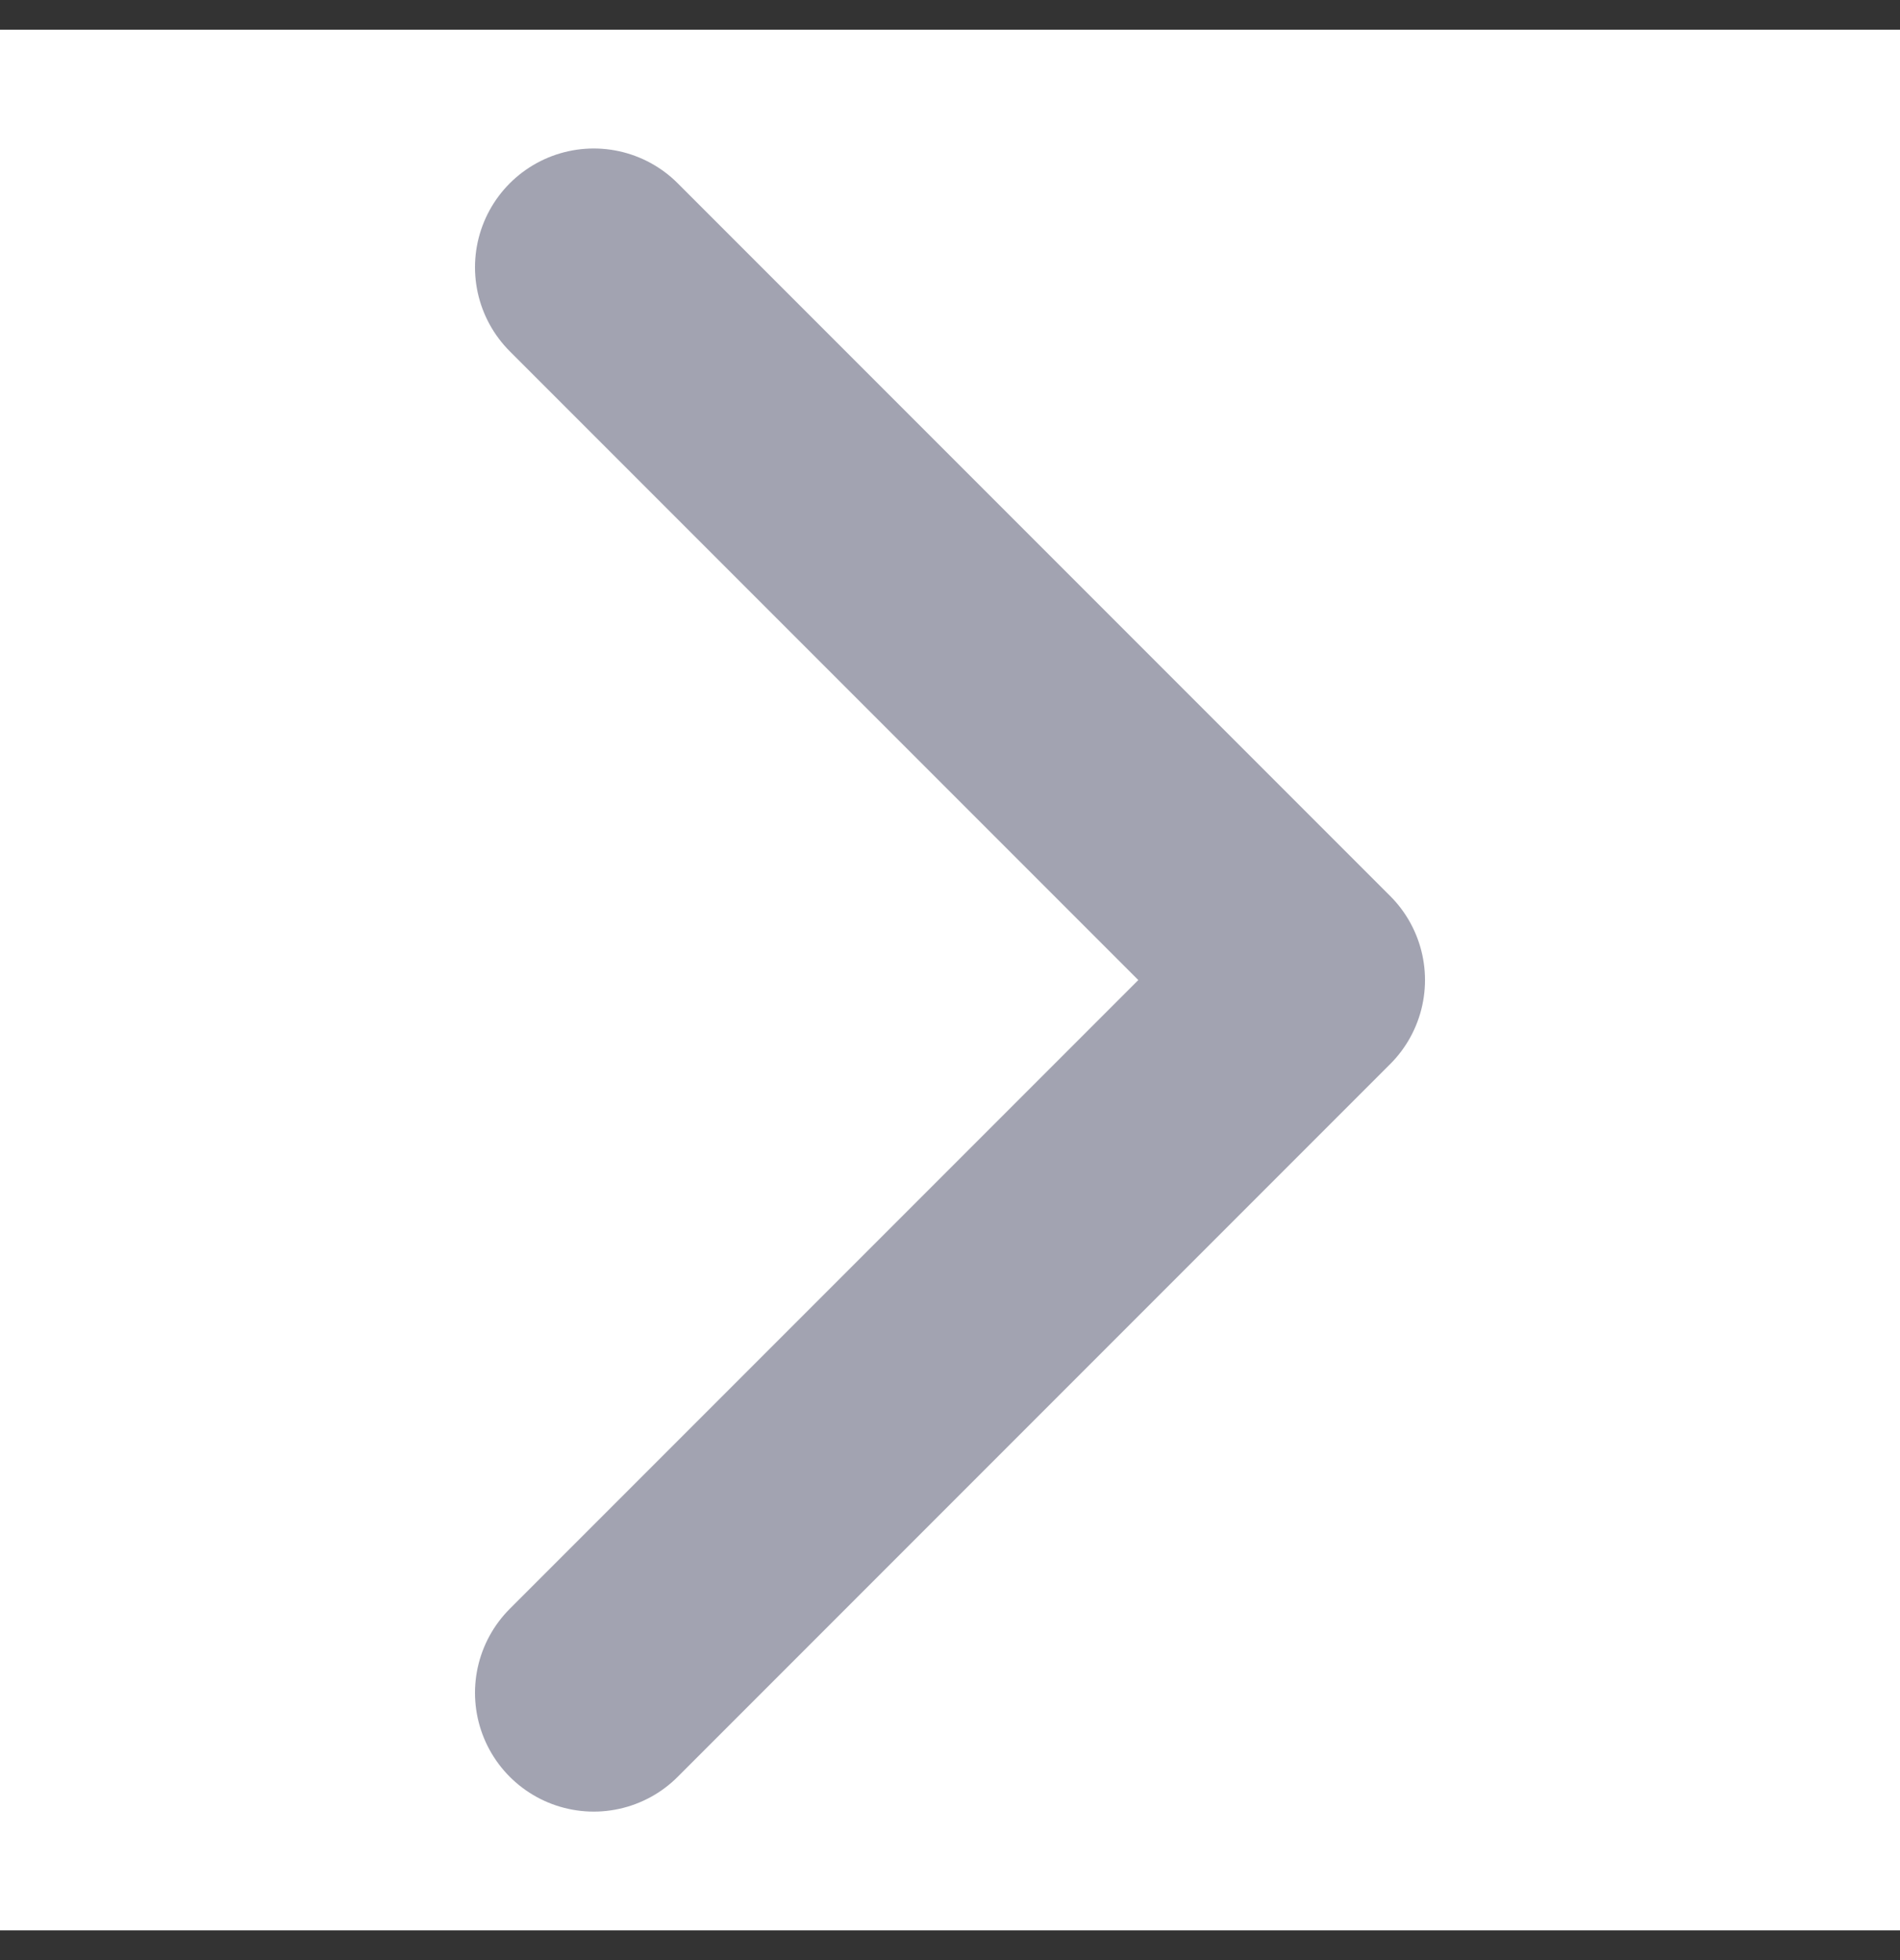 <svg width="32" height="33" viewBox="0 0 32 33" fill="none" xmlns="http://www.w3.org/2000/svg">
<rect x="0" y="0" width="32" height="33" fill="#333333" stroke="none"/>
<rect width="32" height="32" transform="translate(0 0.5)" fill="white"/>
<path d="M10 28.5L22 16.5L10 4.5" stroke="#A2A3B1" stroke-width="4" stroke-linecap="round" stroke-linejoin="round"/>
</svg>

